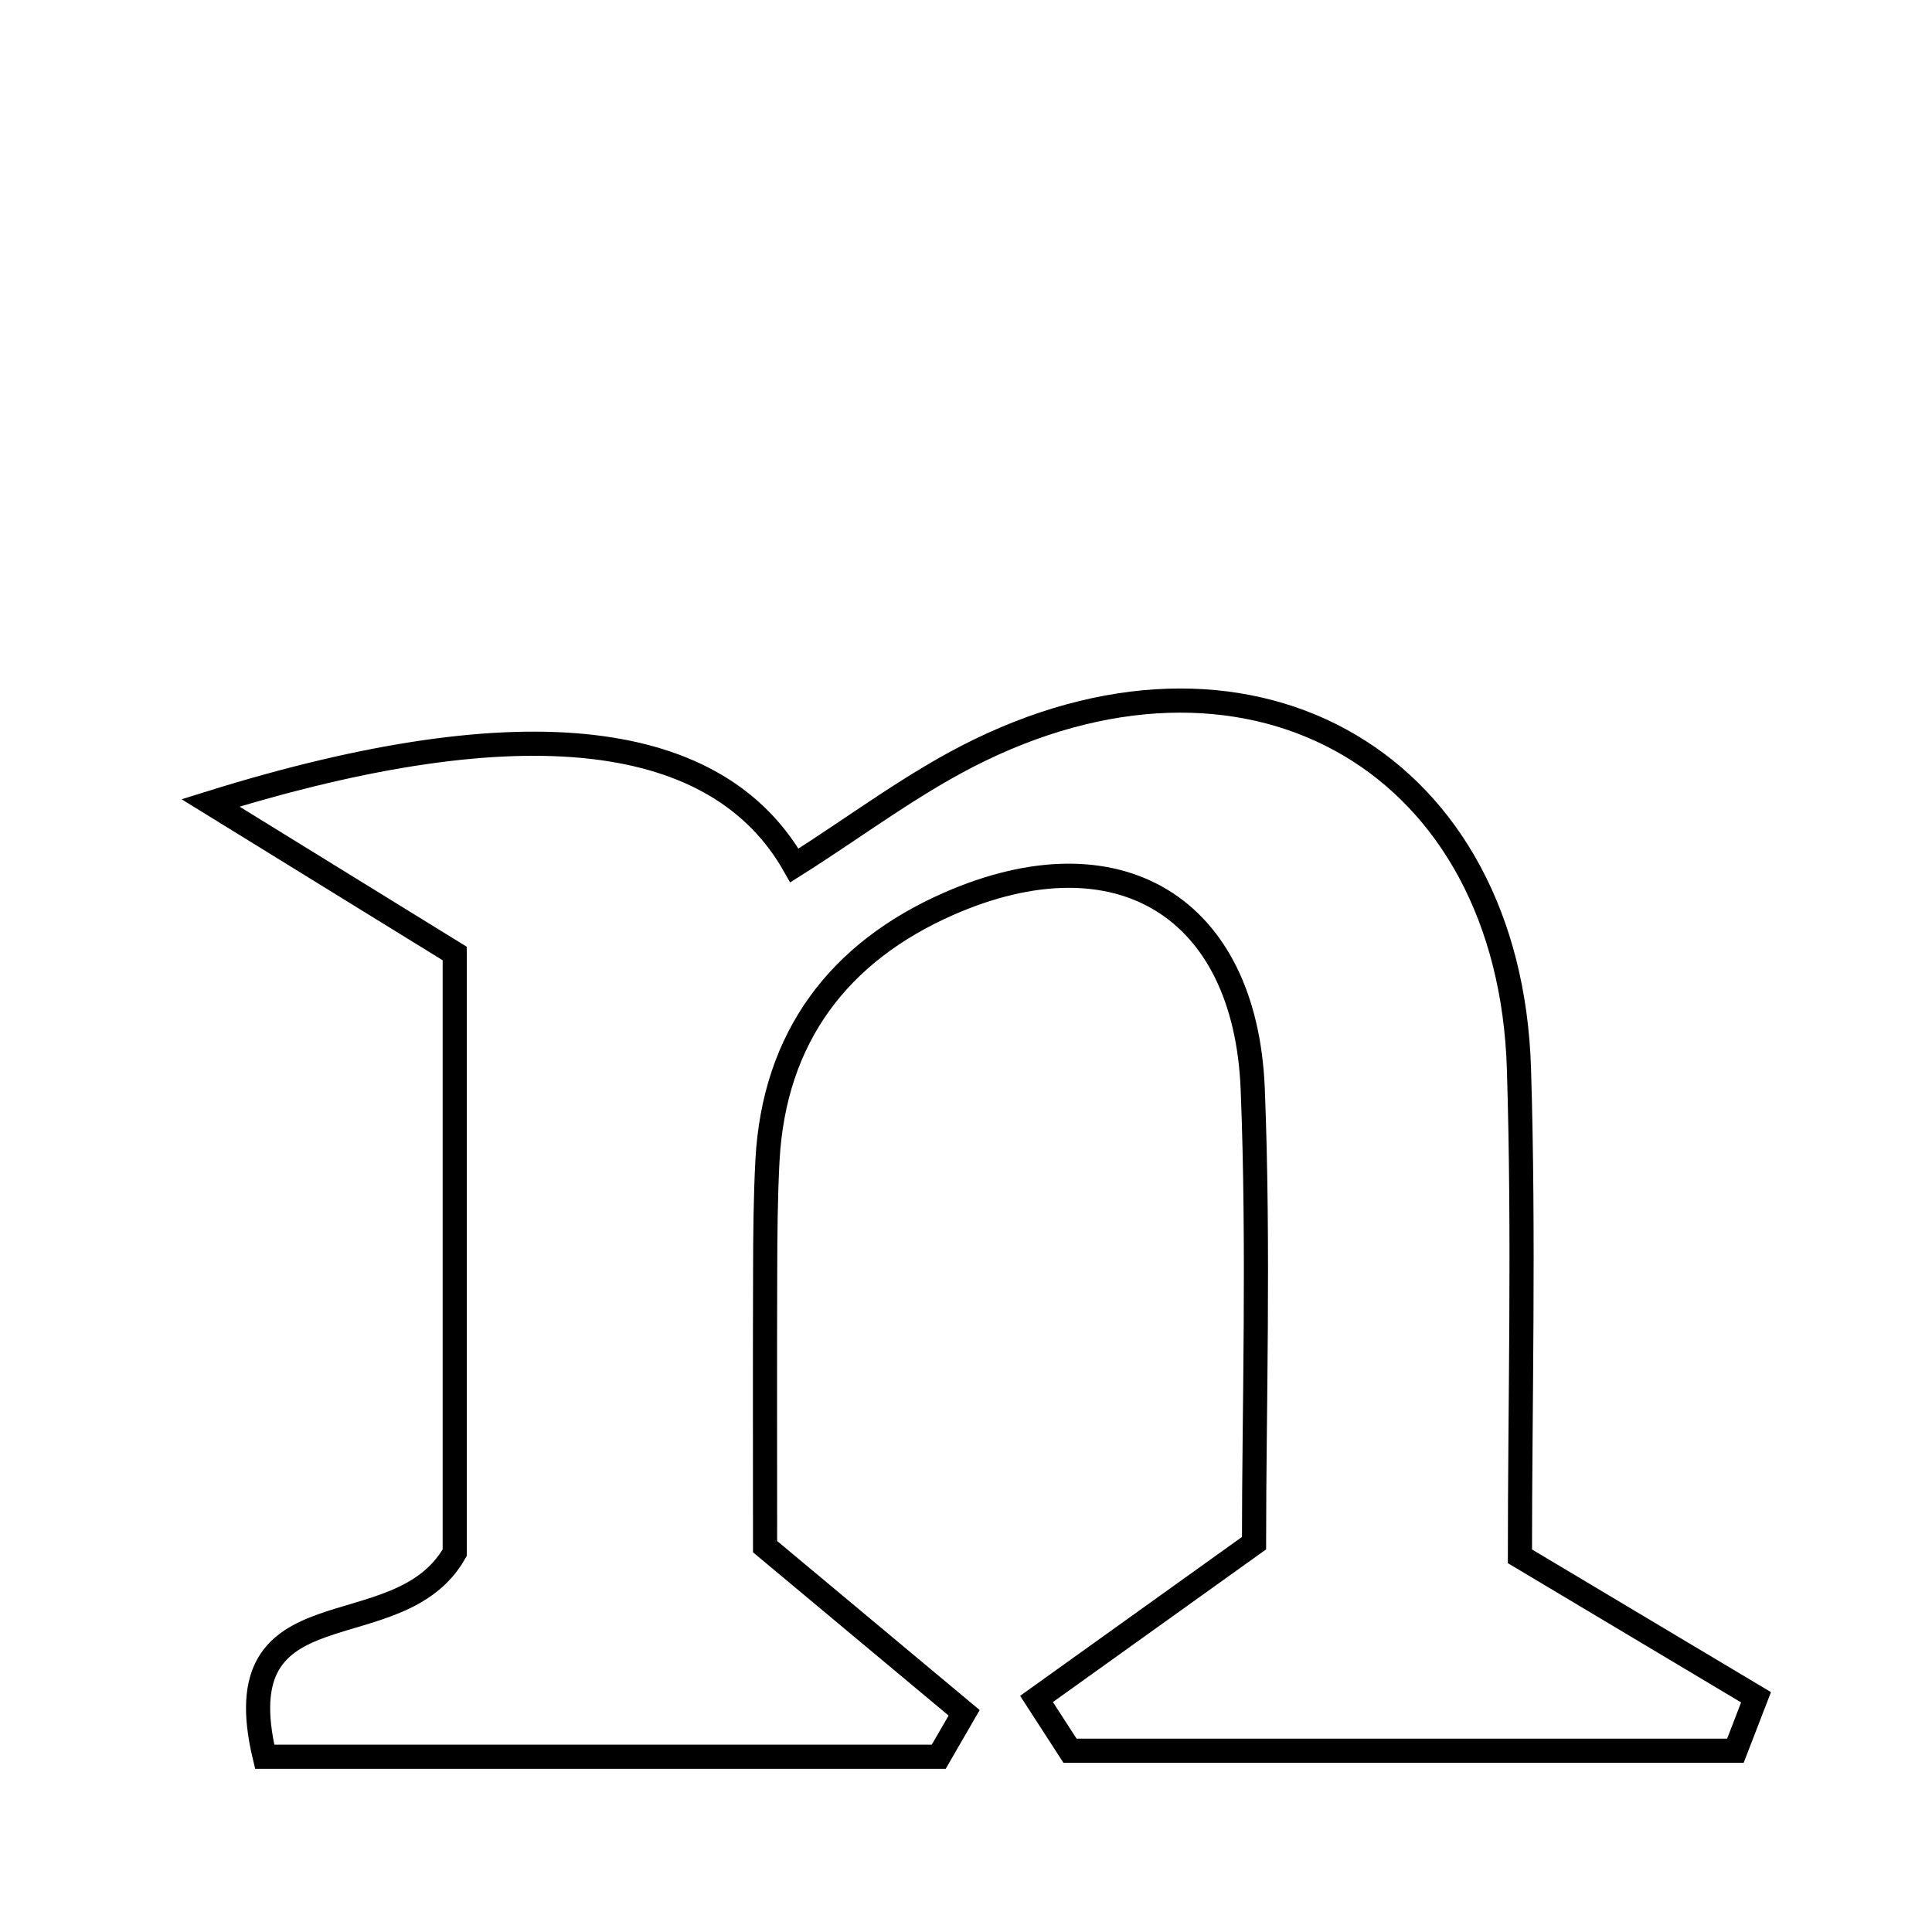 <svg xmlns="http://www.w3.org/2000/svg" viewBox="0.0 0.0 24.0 24.0" height="200px" width="200px"><path fill="none" stroke="black" stroke-width=".3" stroke-opacity="1.0"  filling="0" d="M12.171 9.318 C15.611 7.651 18.753 9.504 18.869 13.277 C18.934 15.371 18.881 17.469 18.881 19.333 C20.062 20.039 20.938 20.561 21.814 21.084 C21.728 21.306 21.644 21.527 21.558 21.748 C18.802 21.748 16.047 21.748 13.292 21.748 C13.153 21.534 13.014 21.319 12.876 21.105 C13.649 20.551 14.423 19.998 15.578 19.17 C15.578 17.522 15.641 15.524 15.562 13.531 C15.472 11.257 13.882 10.306 11.783 11.228 C10.421 11.827 9.617 12.883 9.534 14.412 C9.51 14.869 9.506 15.327 9.505 15.786 C9.501 16.971 9.504 18.157 9.504 19.213 C10.431 19.987 11.204 20.632 11.977 21.277 C11.872 21.459 11.766 21.641 11.661 21.823 C8.875 21.823 6.089 21.823 3.288 21.823 C2.758 19.616 4.947 20.528 5.649 19.287 C5.649 17.028 5.649 14.401 5.649 11.845 C4.695 11.256 3.832 10.725 2.615 9.974 C6.547 8.748 8.926 9.088 9.868 10.751 C10.634 10.269 11.362 9.71 12.171 9.318"></path></svg>